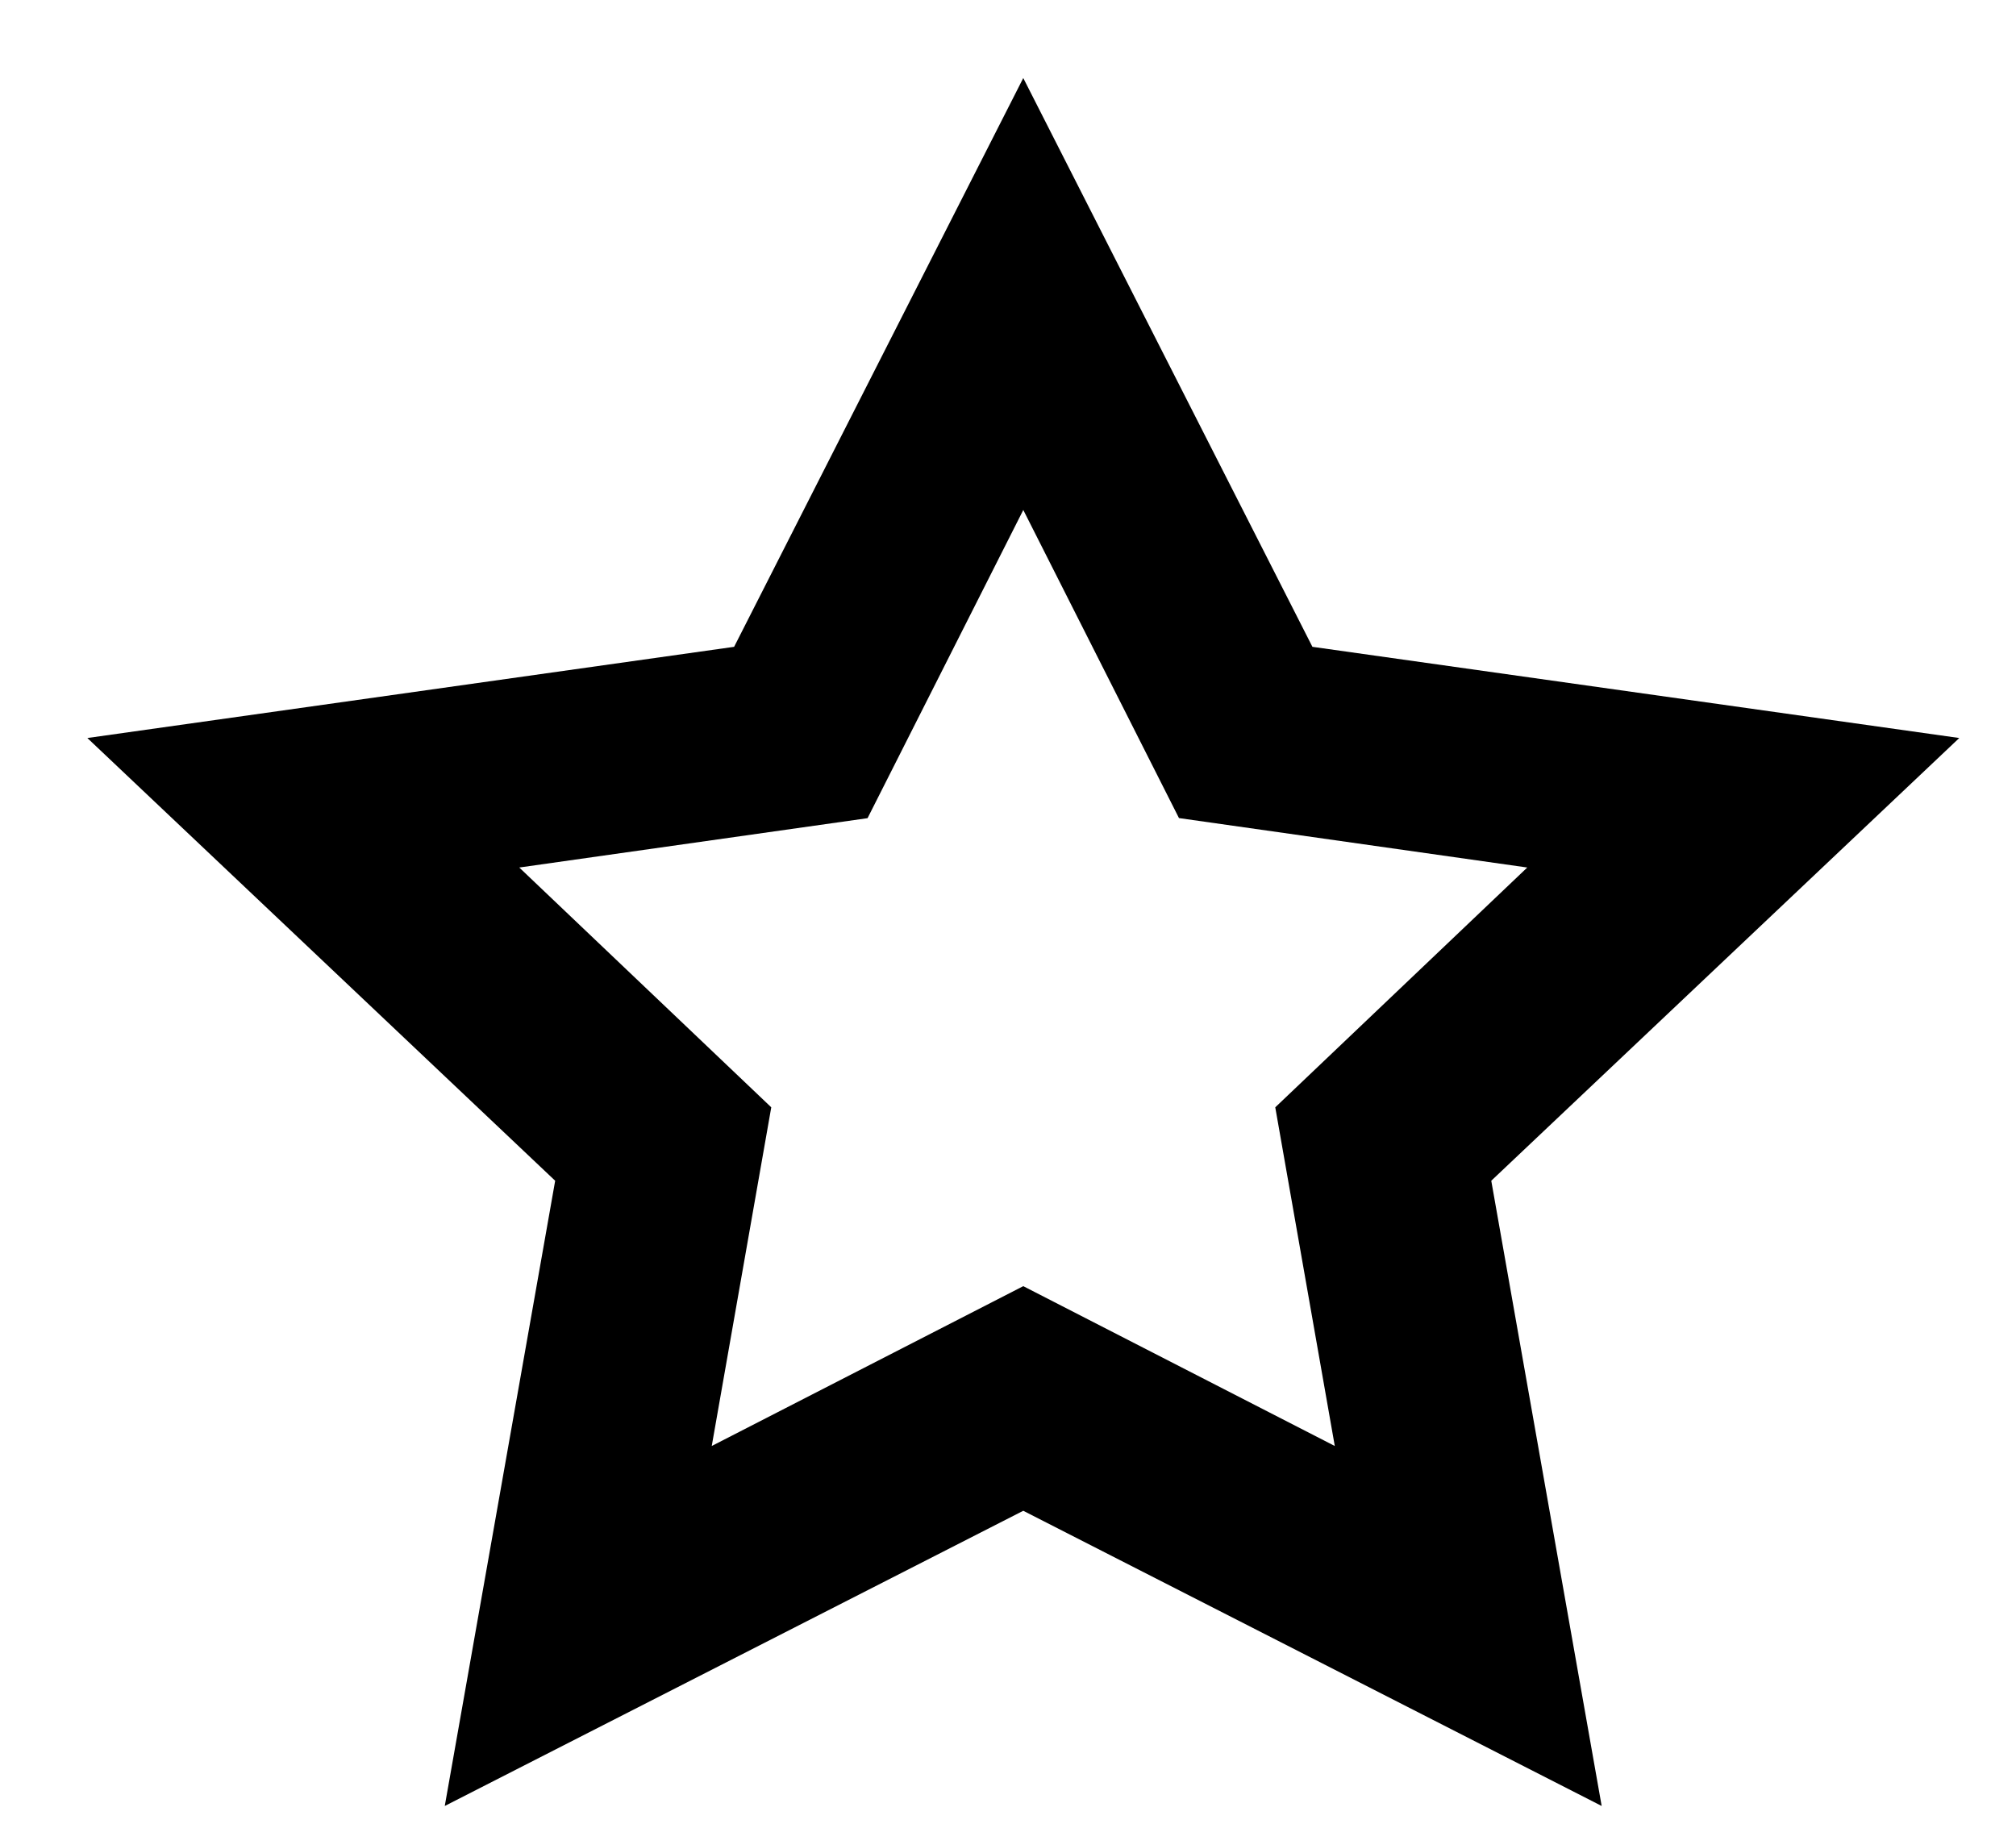 <svg width="21" height="19" xmlns="http://www.w3.org/2000/svg" class="rhf_icon_bestseller" alt="Bestsellers"><path d="M10.659.813l3.012 5.925 6.738.95-4.875 4.612 1.15 6.513-6.025-3.075-6.026 3.075 1.15-6.513L.91 7.688l6.737-.95L10.659.813zm0 4.5l-1.622 3.21-3.628.514 2.625 2.498-.62 3.528 3.245-1.665 3.245 1.665-.62-3.528 2.625-2.498-3.628-.515-1.622-3.21z" fill="#000" fill-rule="evenodd"></path></svg>